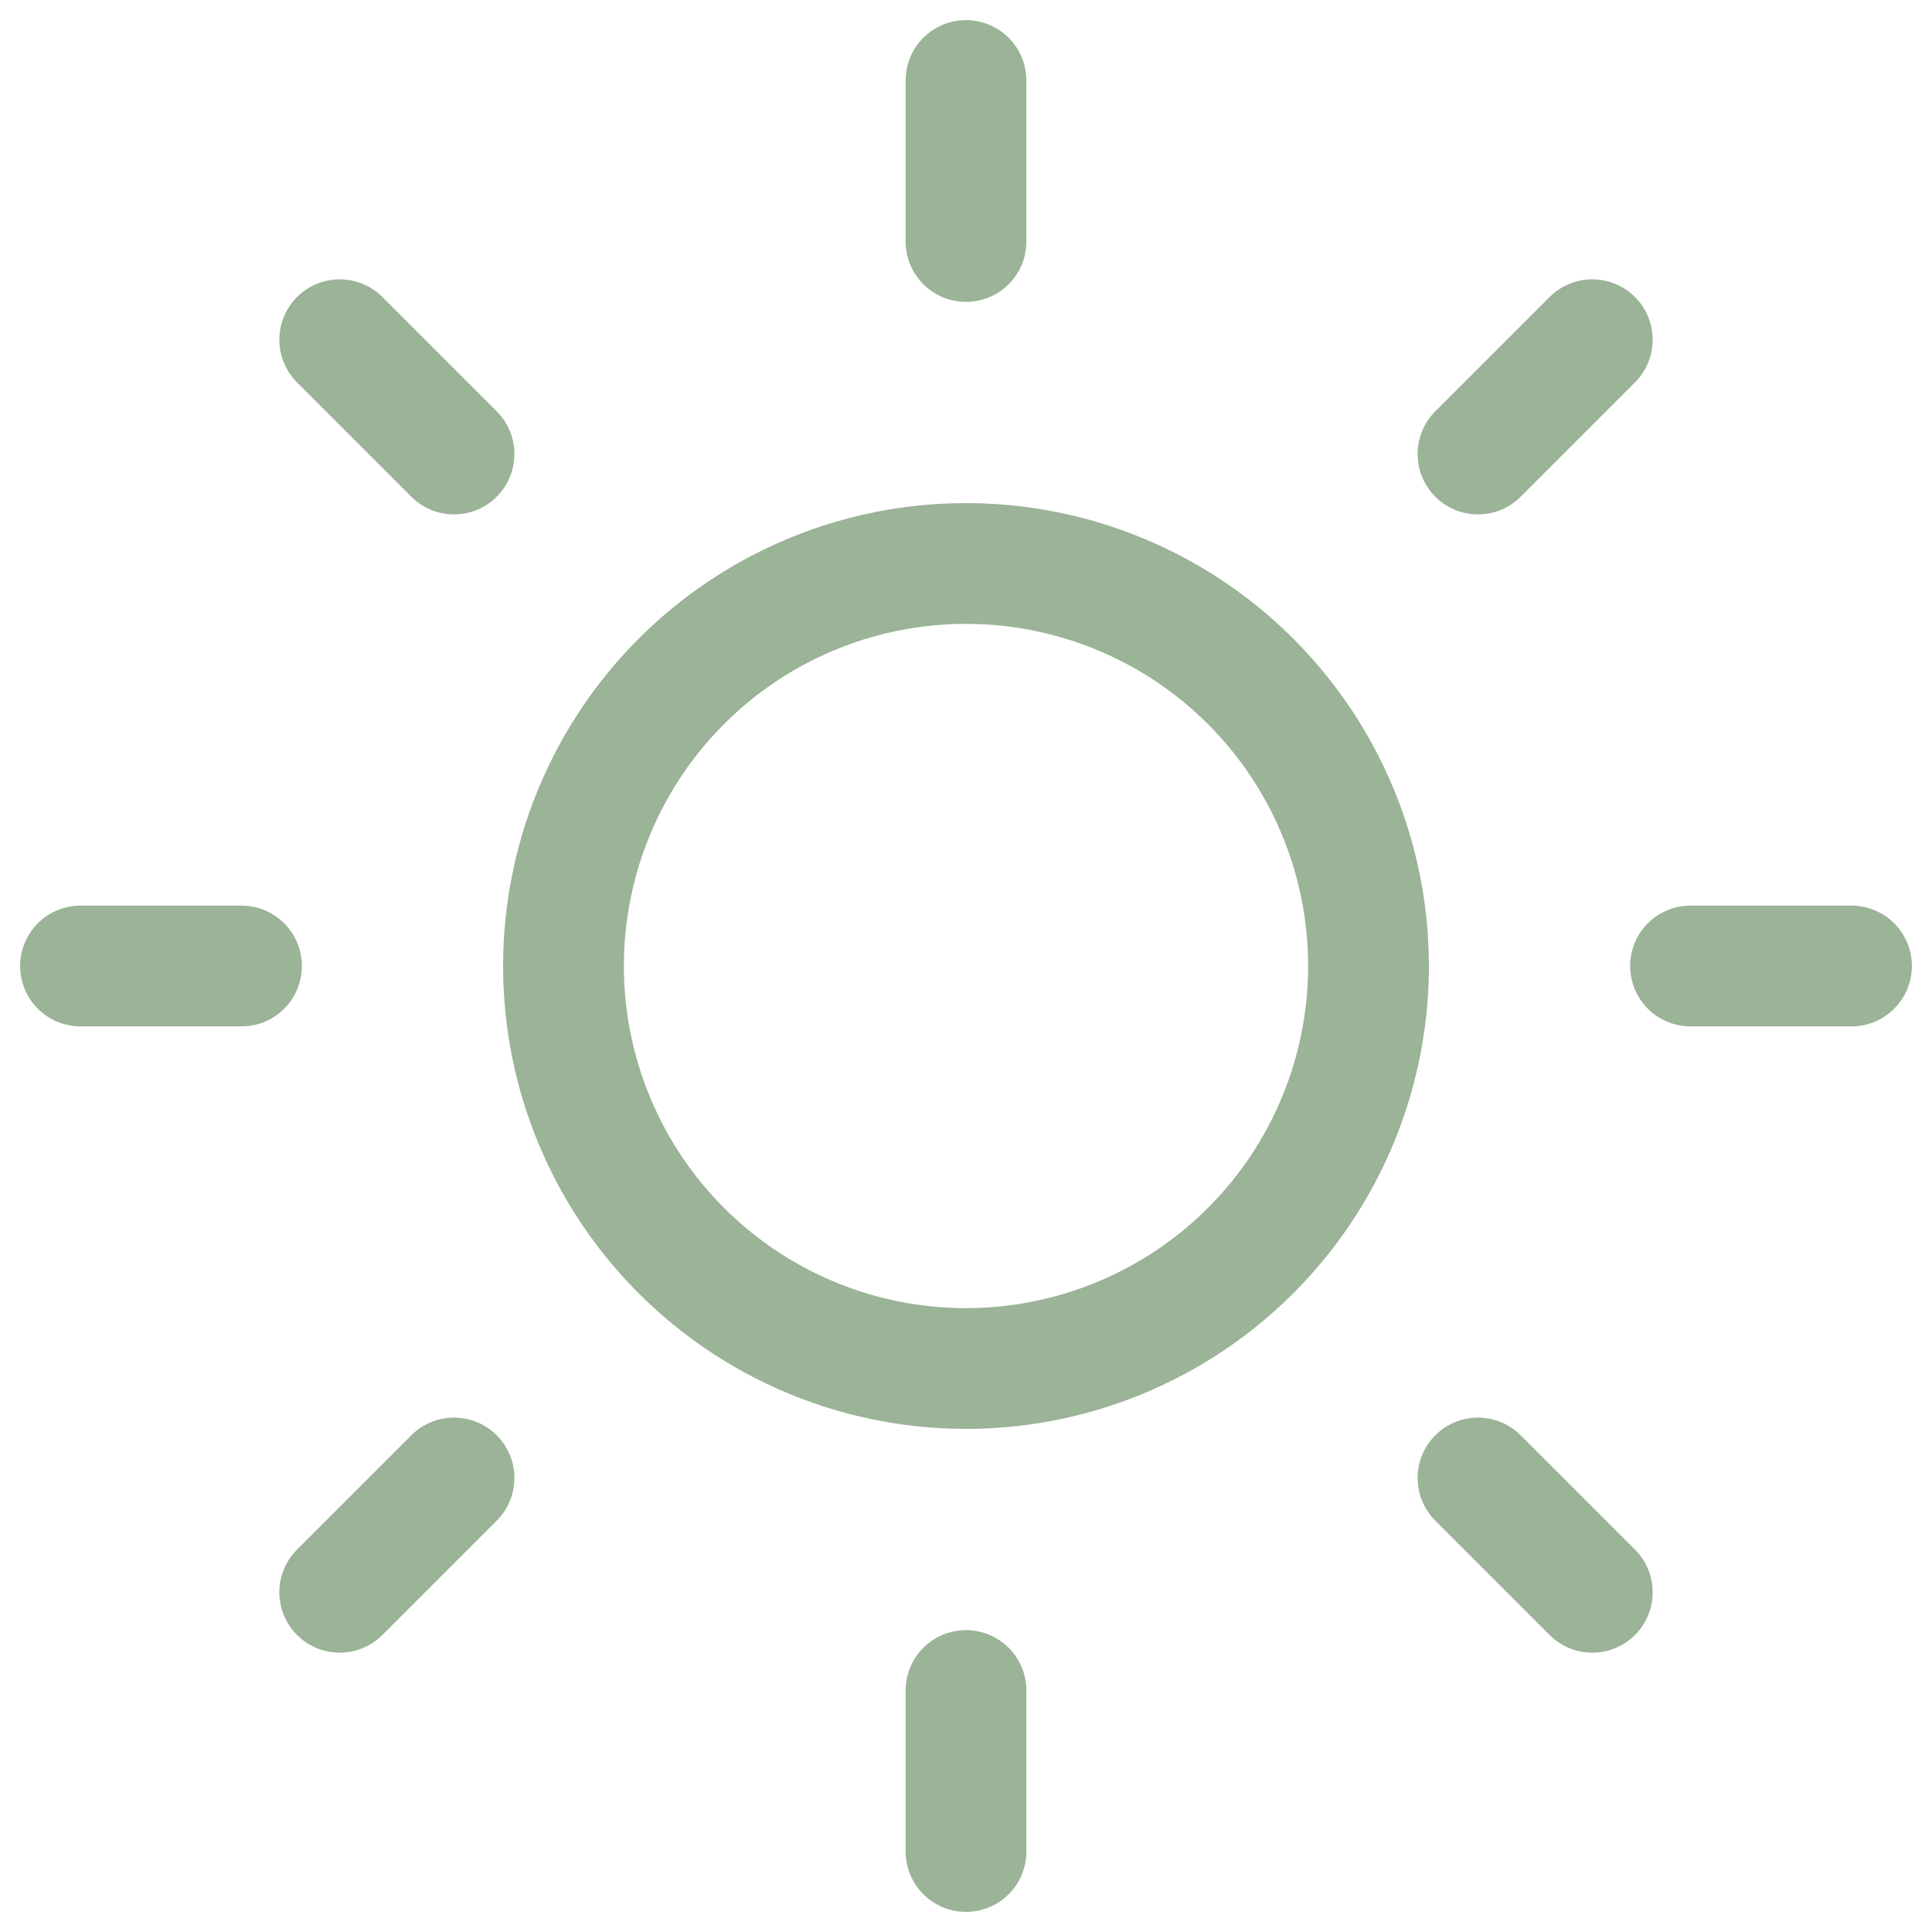 <svg xmlns="http://www.w3.org/2000/svg" width="24" height="24" fill="none" opacity=".5" stroke="#376830" stroke-width="1.5" stroke-linejoin="round" xmlns:v="https://vecta.io/nano"><path d="M12 17a5 5 0 1 0 0-10 5 5 0 1 0 0 10z"/><path d="M12 1v2m0 18v2M4.22 4.22l1.42 1.42m12.72 12.72l1.42 1.42M1 12h2m18 0h2M4.22 19.78l1.42-1.42M18.36 5.64l1.42-1.42" stroke-linecap="round"/></svg>